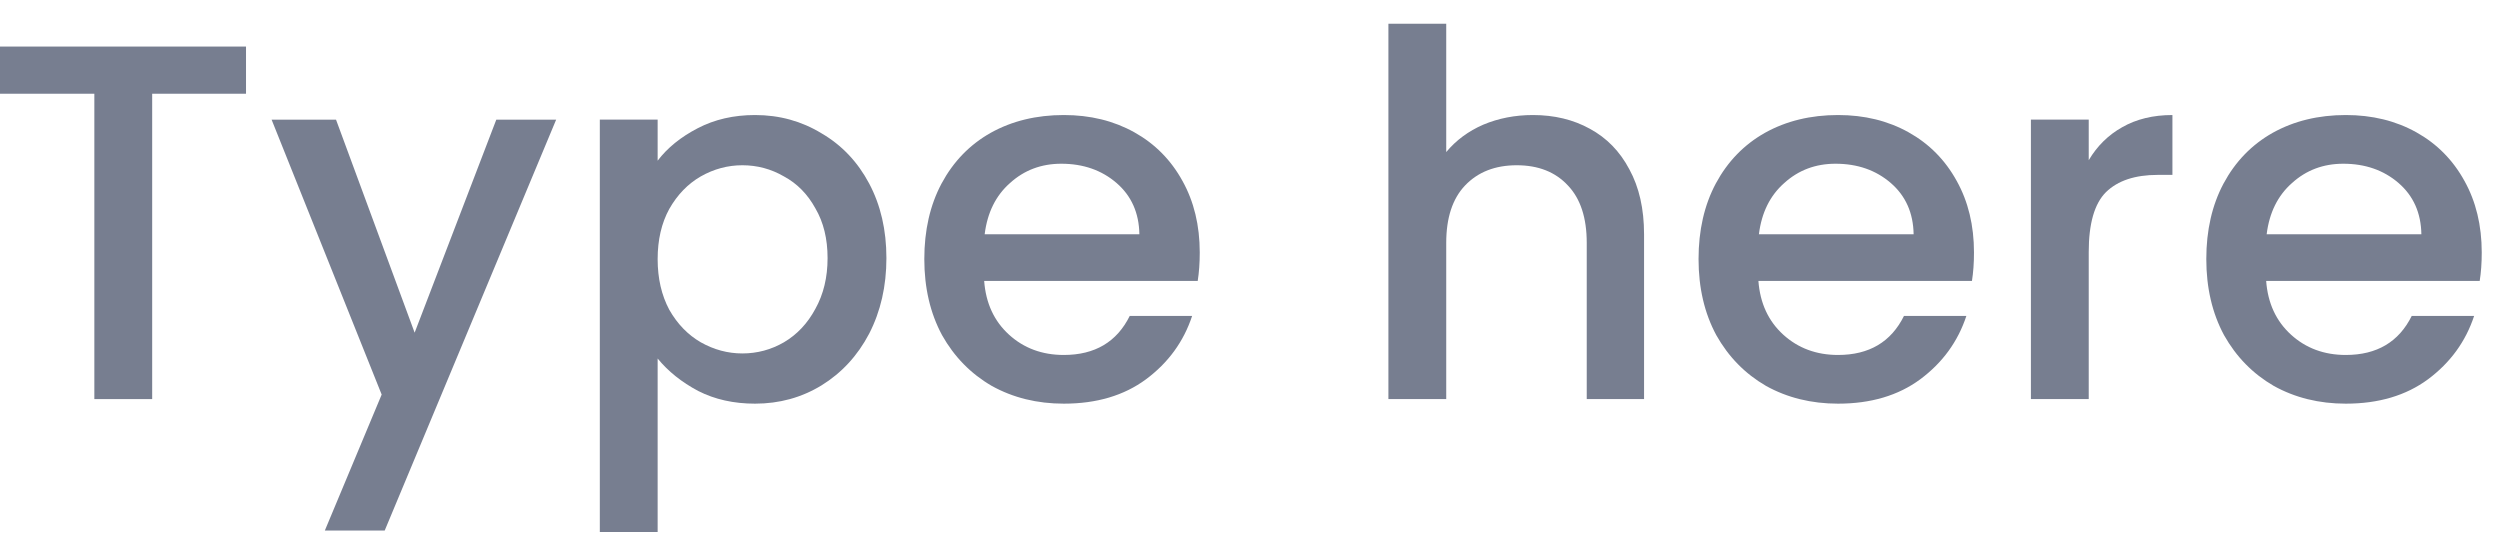 <svg width="69" height="15" viewBox="0 0 69 15" fill="none" xmlns="http://www.w3.org/2000/svg">
<path d="M68.496 6.969C68.496 7.258 68.477 7.519 68.44 7.753H62.546C62.592 8.369 62.821 8.863 63.232 9.237C63.642 9.61 64.146 9.797 64.744 9.797C65.602 9.797 66.209 9.437 66.564 8.719H68.286C68.052 9.428 67.628 10.011 67.012 10.469C66.405 10.917 65.649 11.141 64.744 11.141C64.006 11.141 63.344 10.977 62.756 10.651C62.177 10.315 61.72 9.848 61.384 9.251C61.057 8.644 60.894 7.944 60.894 7.151C60.894 6.357 61.052 5.662 61.37 5.065C61.696 4.458 62.149 3.991 62.728 3.665C63.316 3.338 63.988 3.175 64.744 3.175C65.472 3.175 66.12 3.333 66.69 3.651C67.259 3.968 67.702 4.416 68.02 4.995C68.337 5.564 68.496 6.222 68.496 6.969ZM66.83 6.465C66.82 5.877 66.61 5.405 66.2 5.051C65.789 4.696 65.28 4.519 64.674 4.519C64.123 4.519 63.652 4.696 63.26 5.051C62.868 5.396 62.634 5.867 62.56 6.465H66.83Z" fill="#777E90"/>
<path d="M57.649 4.421C57.882 4.029 58.19 3.725 58.573 3.511C58.965 3.287 59.427 3.175 59.959 3.175V4.827H59.553C58.927 4.827 58.451 4.985 58.125 5.303C57.807 5.62 57.649 6.171 57.649 6.955V11.015H56.053V3.301H57.649V4.421Z" fill="#777E90"/>
<path d="M54.482 6.969C54.482 7.258 54.463 7.519 54.426 7.753H48.532C48.578 8.369 48.807 8.863 49.218 9.237C49.629 9.61 50.133 9.797 50.73 9.797C51.589 9.797 52.195 9.437 52.55 8.719H54.272C54.038 9.428 53.614 10.011 52.998 10.469C52.391 10.917 51.635 11.141 50.73 11.141C49.992 11.141 49.33 10.977 48.742 10.651C48.163 10.315 47.706 9.848 47.37 9.251C47.043 8.644 46.88 7.944 46.88 7.151C46.88 6.357 47.038 5.662 47.356 5.065C47.682 4.458 48.135 3.991 48.714 3.665C49.302 3.338 49.974 3.175 50.73 3.175C51.458 3.175 52.106 3.333 52.676 3.651C53.245 3.968 53.688 4.416 54.006 4.995C54.323 5.564 54.482 6.222 54.482 6.969ZM52.816 6.465C52.806 5.877 52.596 5.405 52.186 5.051C51.775 4.696 51.267 4.519 50.66 4.519C50.109 4.519 49.638 4.696 49.246 5.051C48.854 5.396 48.62 5.867 48.546 6.465H52.816Z" fill="#777E90"/>
<path d="M42.31 3.175C42.898 3.175 43.421 3.301 43.878 3.553C44.345 3.805 44.709 4.179 44.97 4.673C45.241 5.168 45.376 5.765 45.376 6.465V11.015H43.794V6.703C43.794 6.013 43.622 5.485 43.276 5.121C42.931 4.748 42.46 4.561 41.862 4.561C41.265 4.561 40.789 4.748 40.434 5.121C40.089 5.485 39.916 6.013 39.916 6.703V11.015H38.32V0.655H39.916V4.197C40.187 3.871 40.528 3.619 40.938 3.441C41.358 3.264 41.816 3.175 42.31 3.175Z" fill="#777E90"/>
<path d="M33.113 6.969C33.113 7.258 33.094 7.519 33.057 7.753H27.163C27.209 8.369 27.438 8.863 27.849 9.237C28.259 9.61 28.763 9.797 29.361 9.797C30.219 9.797 30.826 9.437 31.181 8.719H32.903C32.669 9.428 32.245 10.011 31.629 10.469C31.022 10.917 30.266 11.141 29.361 11.141C28.623 11.141 27.961 10.977 27.373 10.651C26.794 10.315 26.337 9.848 26.001 9.251C25.674 8.644 25.511 7.944 25.511 7.151C25.511 6.357 25.669 5.662 25.987 5.065C26.313 4.458 26.766 3.991 27.345 3.665C27.933 3.338 28.605 3.175 29.361 3.175C30.089 3.175 30.737 3.333 31.307 3.651C31.876 3.968 32.319 4.416 32.637 4.995C32.954 5.564 33.113 6.222 33.113 6.969ZM31.447 6.465C31.437 5.877 31.227 5.405 30.817 5.051C30.406 4.696 29.897 4.519 29.291 4.519C28.74 4.519 28.269 4.696 27.877 5.051C27.485 5.396 27.251 5.867 27.177 6.465H31.447Z" fill="#777E90"/>
<path d="M18.151 4.435C18.421 4.08 18.79 3.781 19.257 3.539C19.723 3.296 20.251 3.175 20.839 3.175C21.511 3.175 22.122 3.343 22.673 3.679C23.233 4.005 23.671 4.467 23.989 5.065C24.306 5.662 24.465 6.348 24.465 7.123C24.465 7.897 24.306 8.593 23.989 9.209C23.671 9.815 23.233 10.291 22.673 10.637C22.122 10.973 21.511 11.141 20.839 11.141C20.251 11.141 19.728 11.024 19.271 10.791C18.813 10.548 18.44 10.249 18.151 9.895V14.683H16.555V3.301H18.151V4.435ZM22.841 7.123C22.841 6.591 22.729 6.133 22.505 5.751C22.29 5.359 22.001 5.065 21.637 4.869C21.282 4.663 20.899 4.561 20.489 4.561C20.087 4.561 19.705 4.663 19.341 4.869C18.986 5.074 18.697 5.373 18.473 5.765C18.258 6.157 18.151 6.619 18.151 7.151C18.151 7.683 18.258 8.149 18.473 8.551C18.697 8.943 18.986 9.241 19.341 9.447C19.705 9.652 20.087 9.755 20.489 9.755C20.899 9.755 21.282 9.652 21.637 9.447C22.001 9.232 22.29 8.924 22.505 8.523C22.729 8.121 22.841 7.655 22.841 7.123Z" fill="#777E90"/>
<path d="M15.35 3.302L10.618 14.642H8.966L10.534 10.89L7.496 3.302H9.274L11.444 9.182L13.698 3.302H15.35Z" fill="#777E90"/>
<path d="M6.79 1.285V2.587H4.2V11.015H2.604V2.587H0V1.285H6.79Z" fill="#777E90"/>
</svg>
